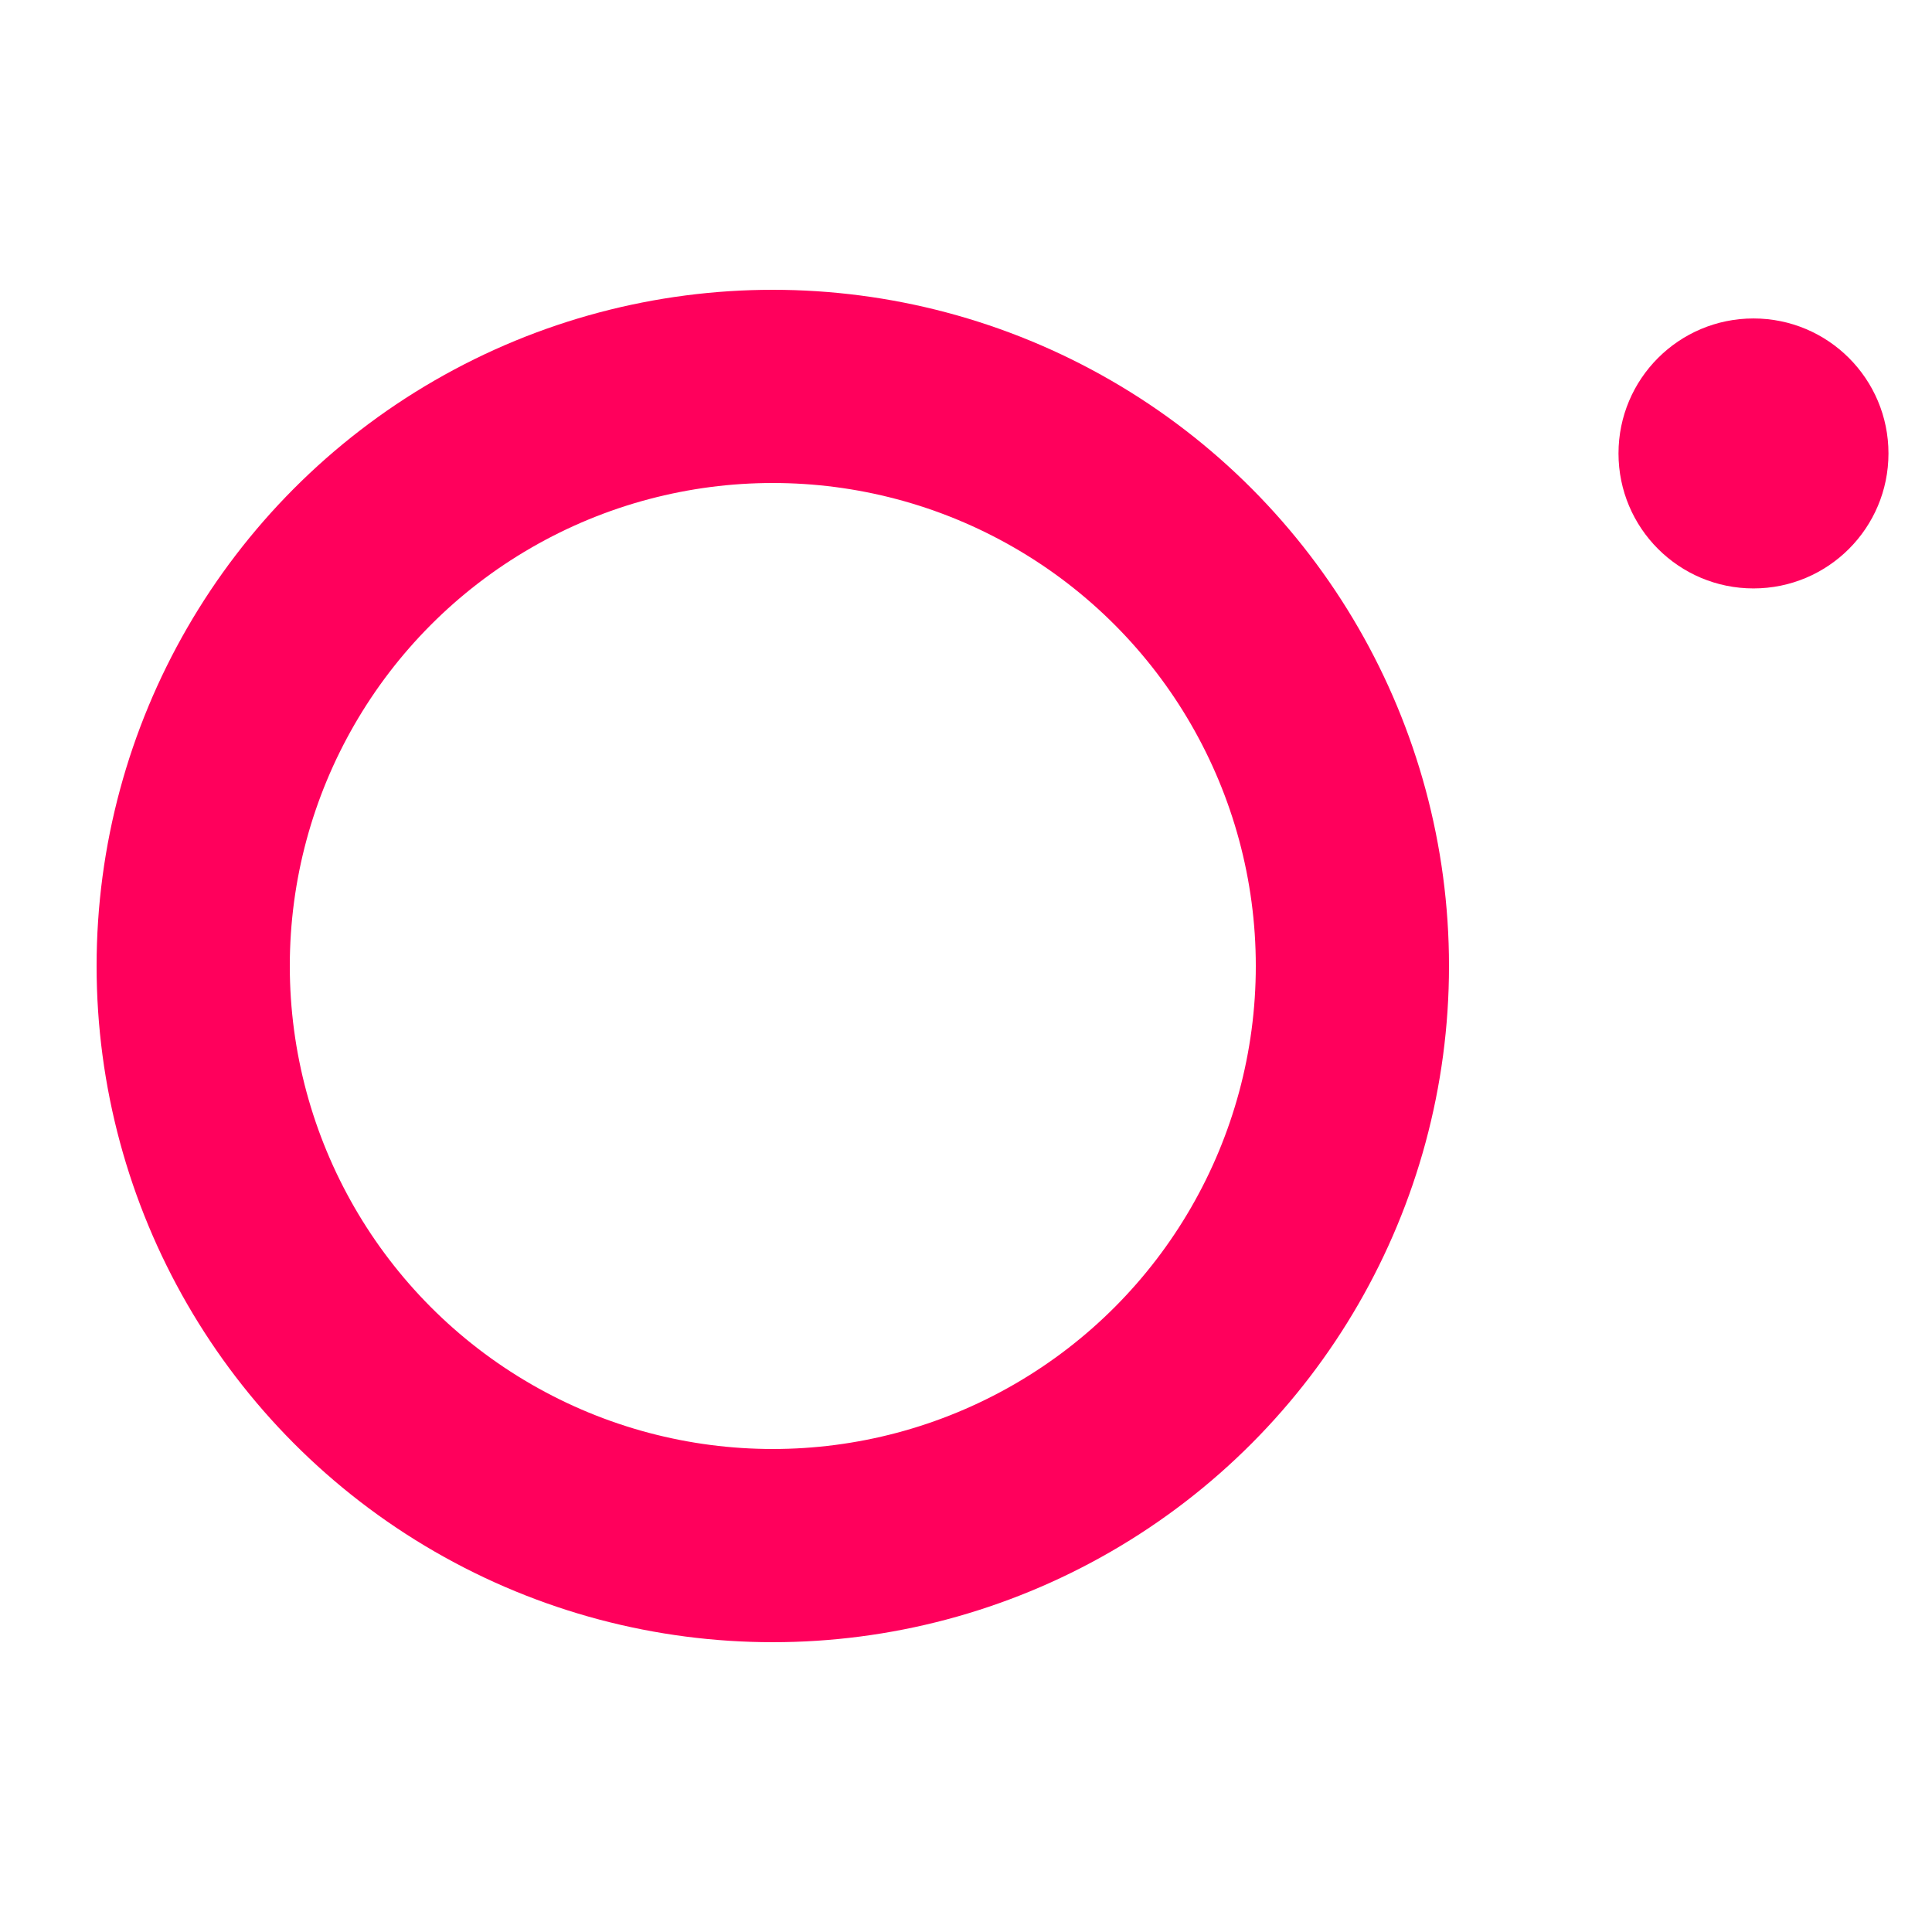 <svg width="30" height="30" viewBox="0 0 30 30" fill="none" xmlns="http://www.w3.org/2000/svg">
<circle cx="12" cy="15" r="9" stroke="#FF005C" stroke-width="3"/>
<path d="M27.228 9.137C28.386 9.137 29.324 8.199 29.324 7.041C29.324 5.883 28.386 4.945 27.228 4.945C26.07 4.945 25.132 5.883 25.132 7.041C25.132 8.199 26.07 9.137 27.228 9.137Z" fill="#FF005C"/>
</svg>
